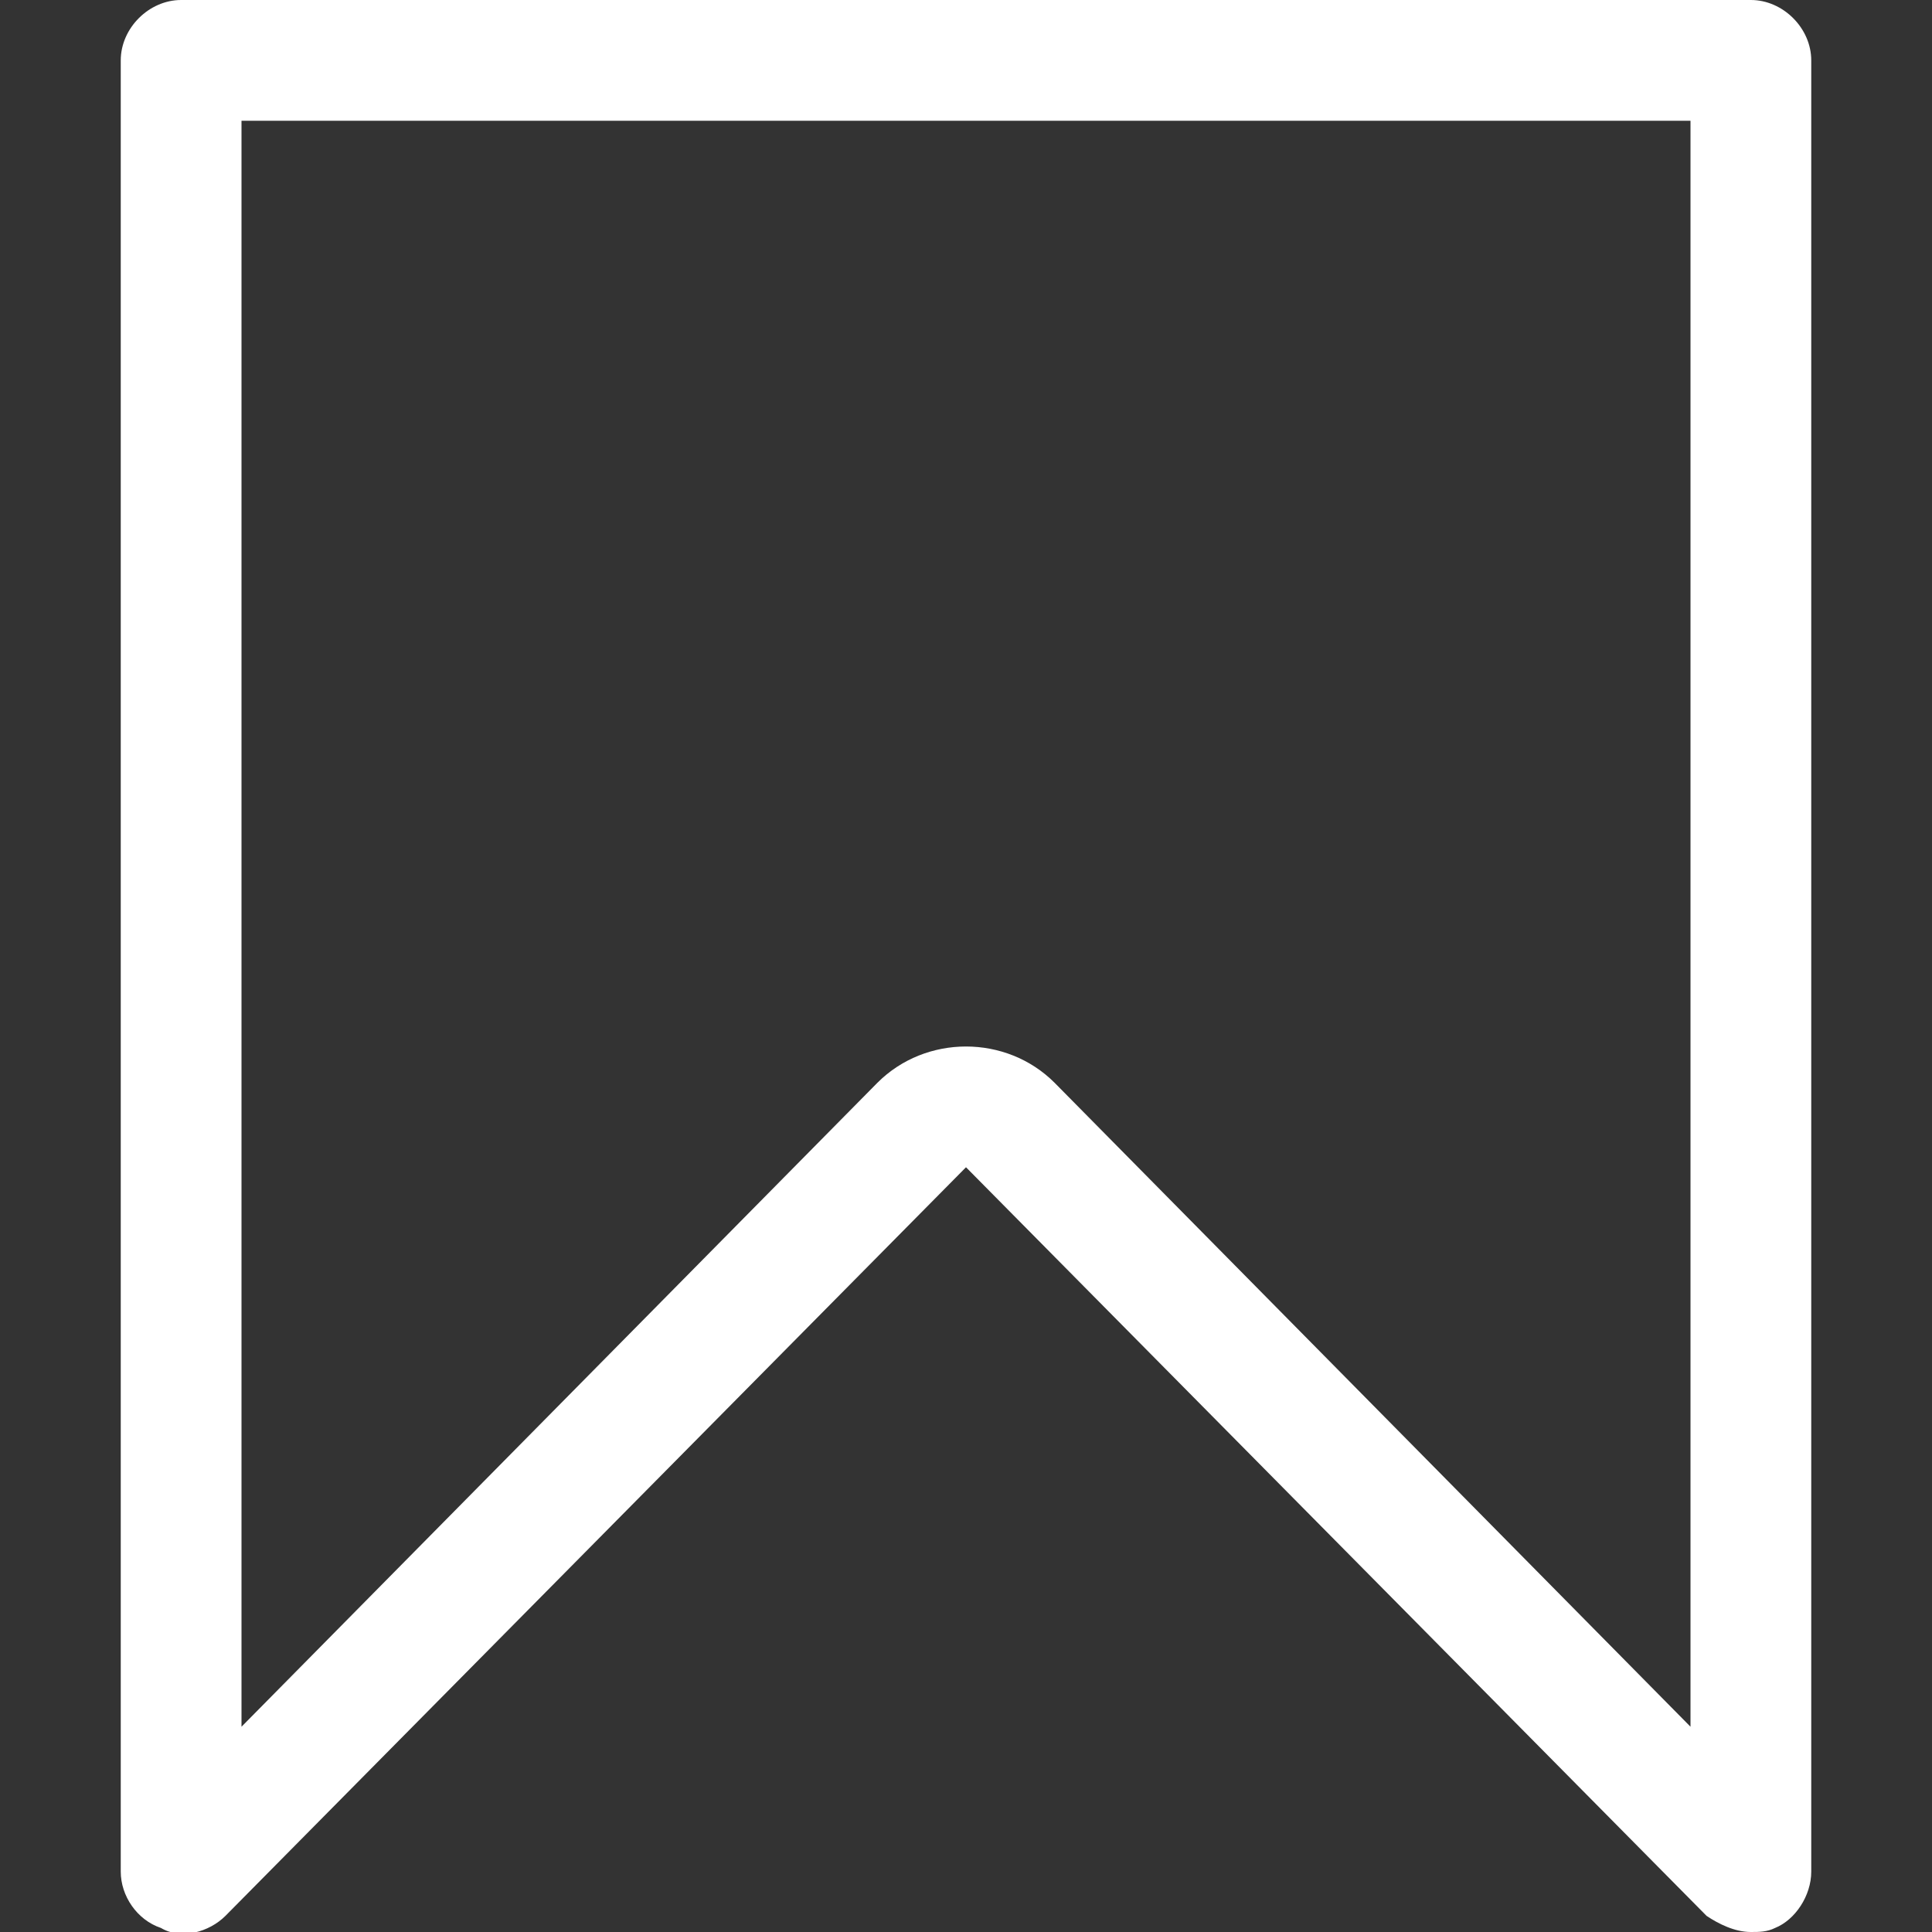 <svg width="24" height="24" viewBox="0 0 24 24" fill="none" xmlns="http://www.w3.org/2000/svg">
<rect x="0" y="0" width="24" height="24" fill="#333333" stroke="none"/>
<g clip-path="url(#clip0_2009_2)">
<path d="M21.75 24C21.55 24 21.35 23.9 21.2 23.8L12 14.5L2.8 23.8C2.6 24 2.25 24.1 2 23.95C1.7 23.85 1.5 23.55 1.5 23.25V0.75C1.5 0.35 1.85 0 2.25 0H21.75C22.15 0 22.5 0.35 22.5 0.75V23.25C22.5 23.55 22.3 23.85 22.05 23.95C21.95 24 21.85 24 21.75 24ZM12 13C12.4 13 12.8 13.15 13.1 13.45L21 21.45V1.5H3V21.45L10.9 13.45C11.2 13.15 11.6 13 12 13Z" fill="white"/>
</g>
<defs>
<clipPath id="clip0_2009_2">
<rect width="24" height="24" fill="white"/>
</clipPath>
</defs>
</svg>
